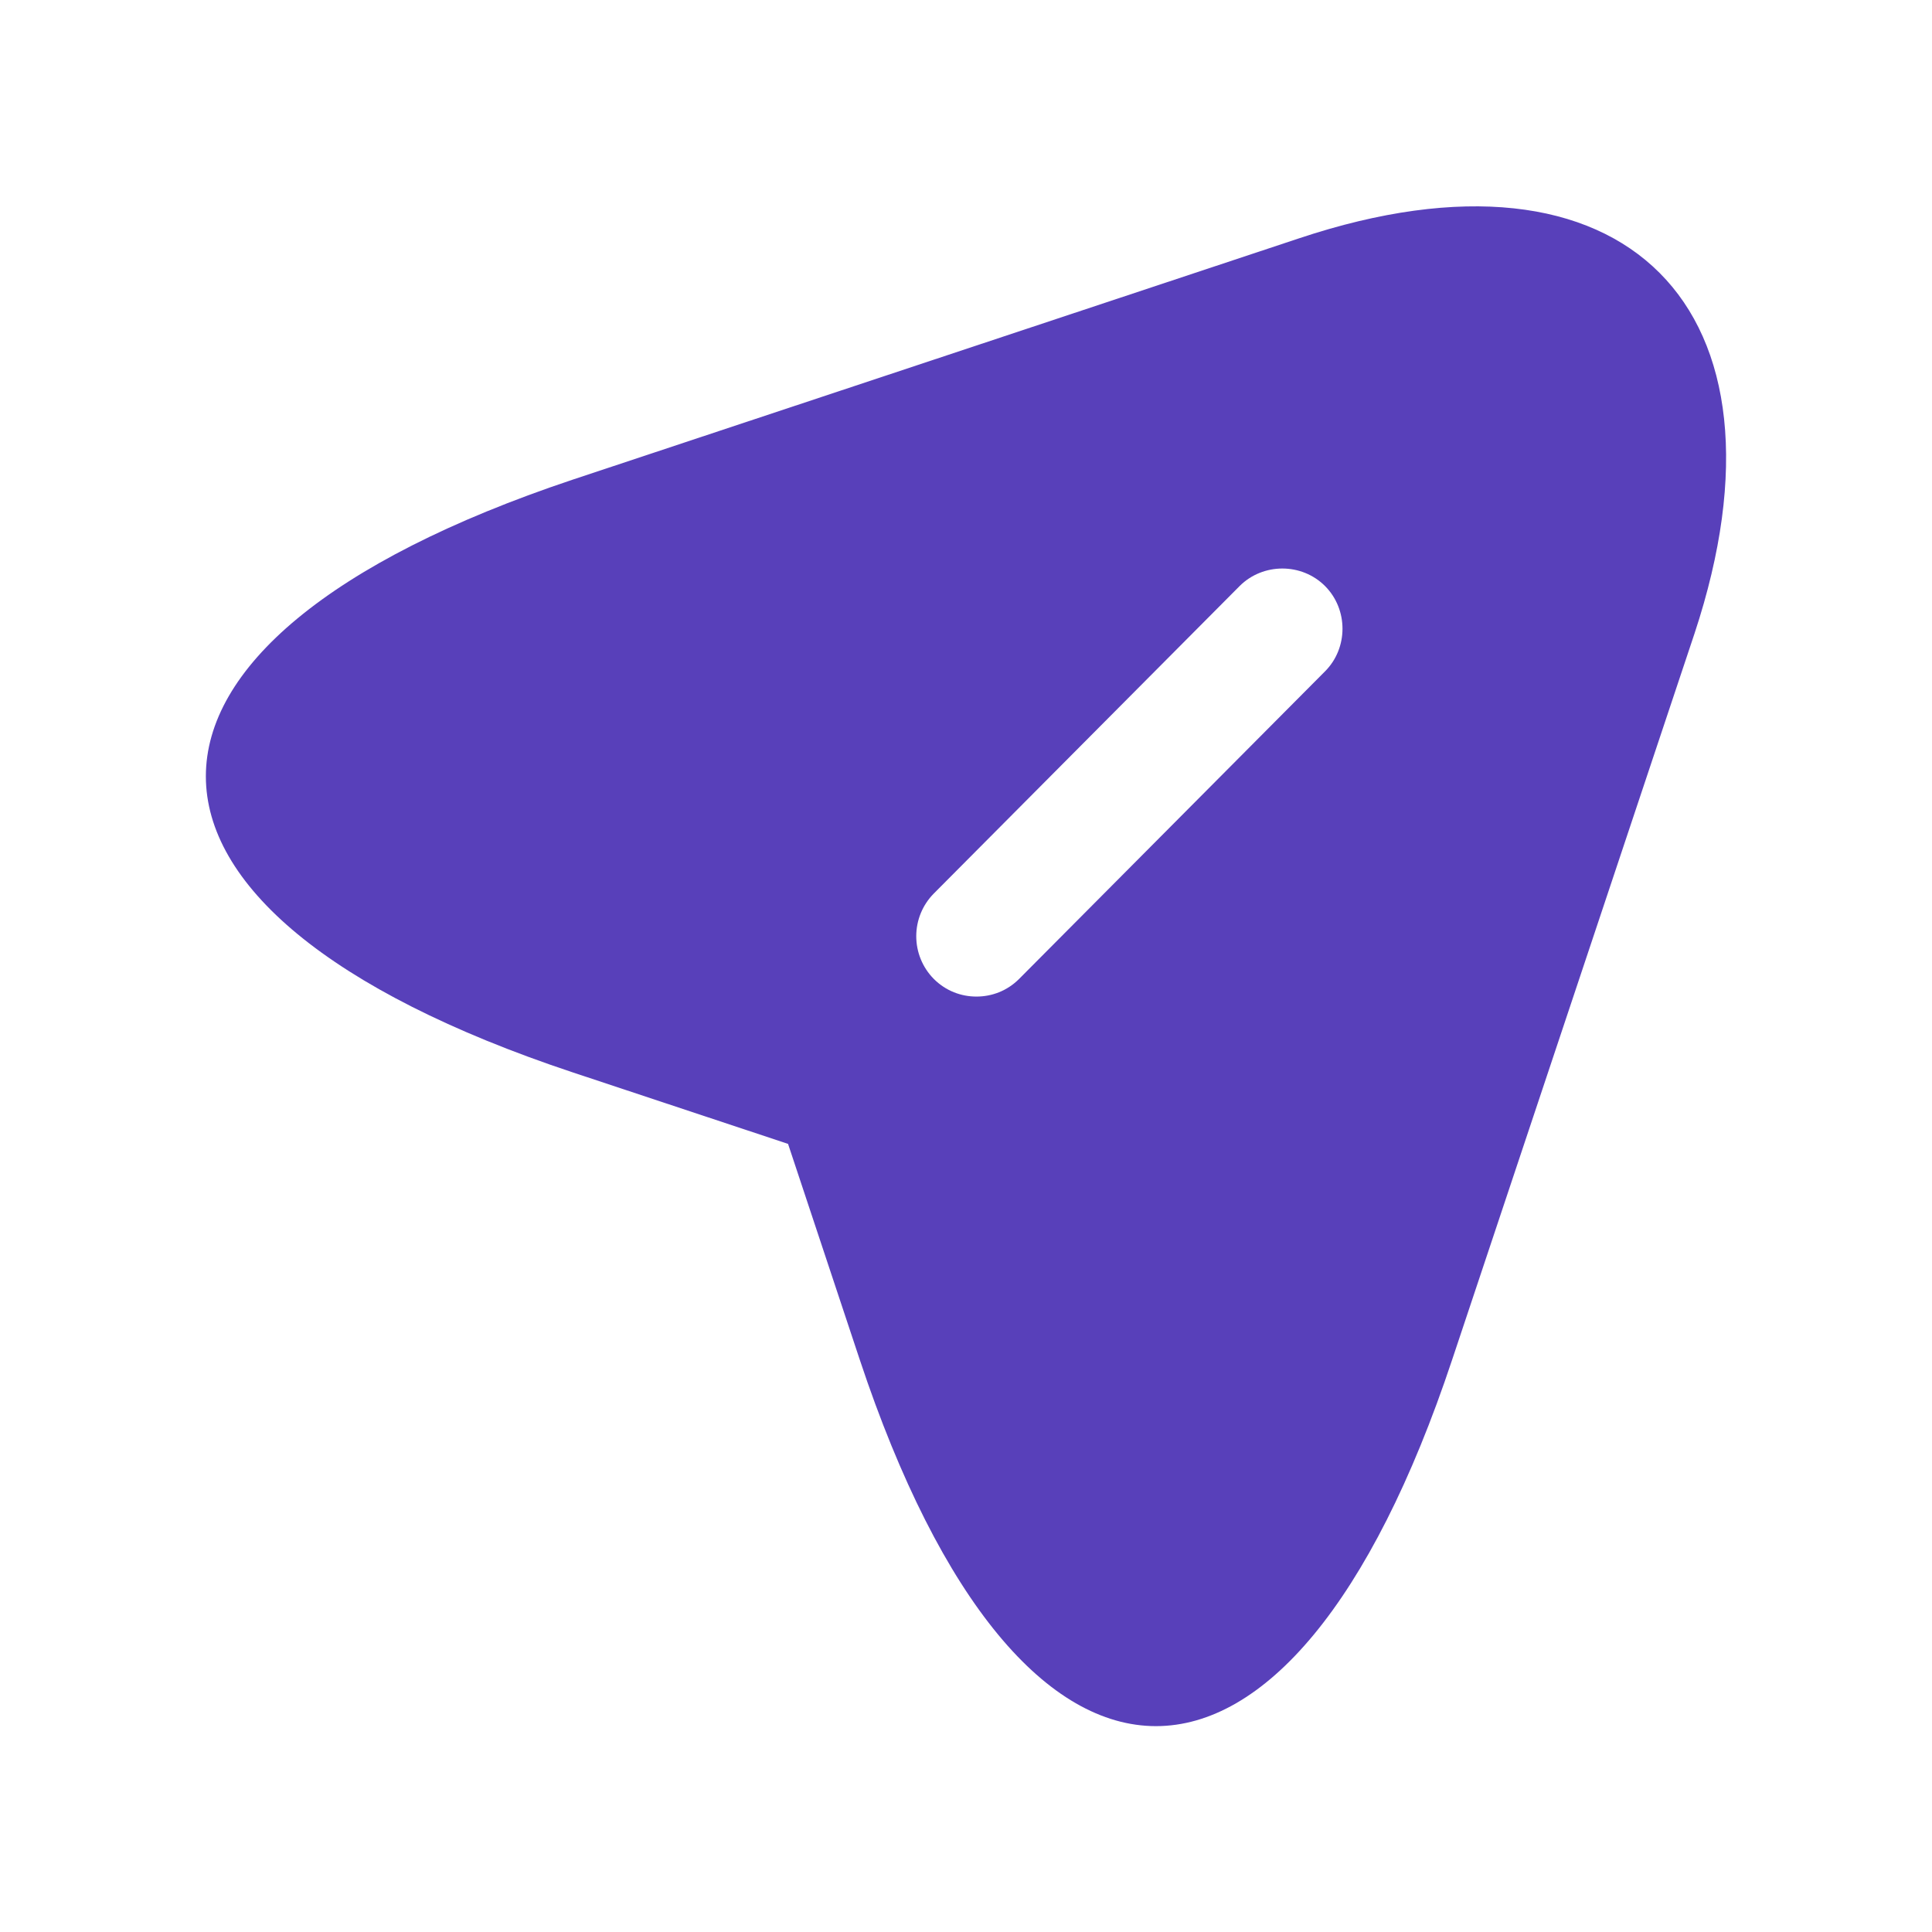 <svg width="28" height="28" viewBox="0 0 28 28" fill="none" xmlns="http://www.w3.org/2000/svg">
<g id="Iconsax">
<path id="Vector" d="M18.83 3.453L8.295 6.953C1.213 9.322 1.213 13.183 8.295 15.54L11.421 16.578L12.46 19.705C14.816 26.787 18.69 26.787 21.046 19.705L24.558 9.182C26.121 4.457 23.555 1.878 18.83 3.453ZM19.203 9.73L14.77 14.187C14.595 14.362 14.373 14.443 14.151 14.443C13.93 14.443 13.708 14.362 13.533 14.187C13.37 14.022 13.279 13.8 13.279 13.568C13.279 13.337 13.37 13.115 13.533 12.95L17.966 8.493C18.305 8.155 18.865 8.155 19.203 8.493C19.541 8.832 19.541 9.392 19.203 9.73Z" fill="#5840BA"/>
</g>
</svg>

